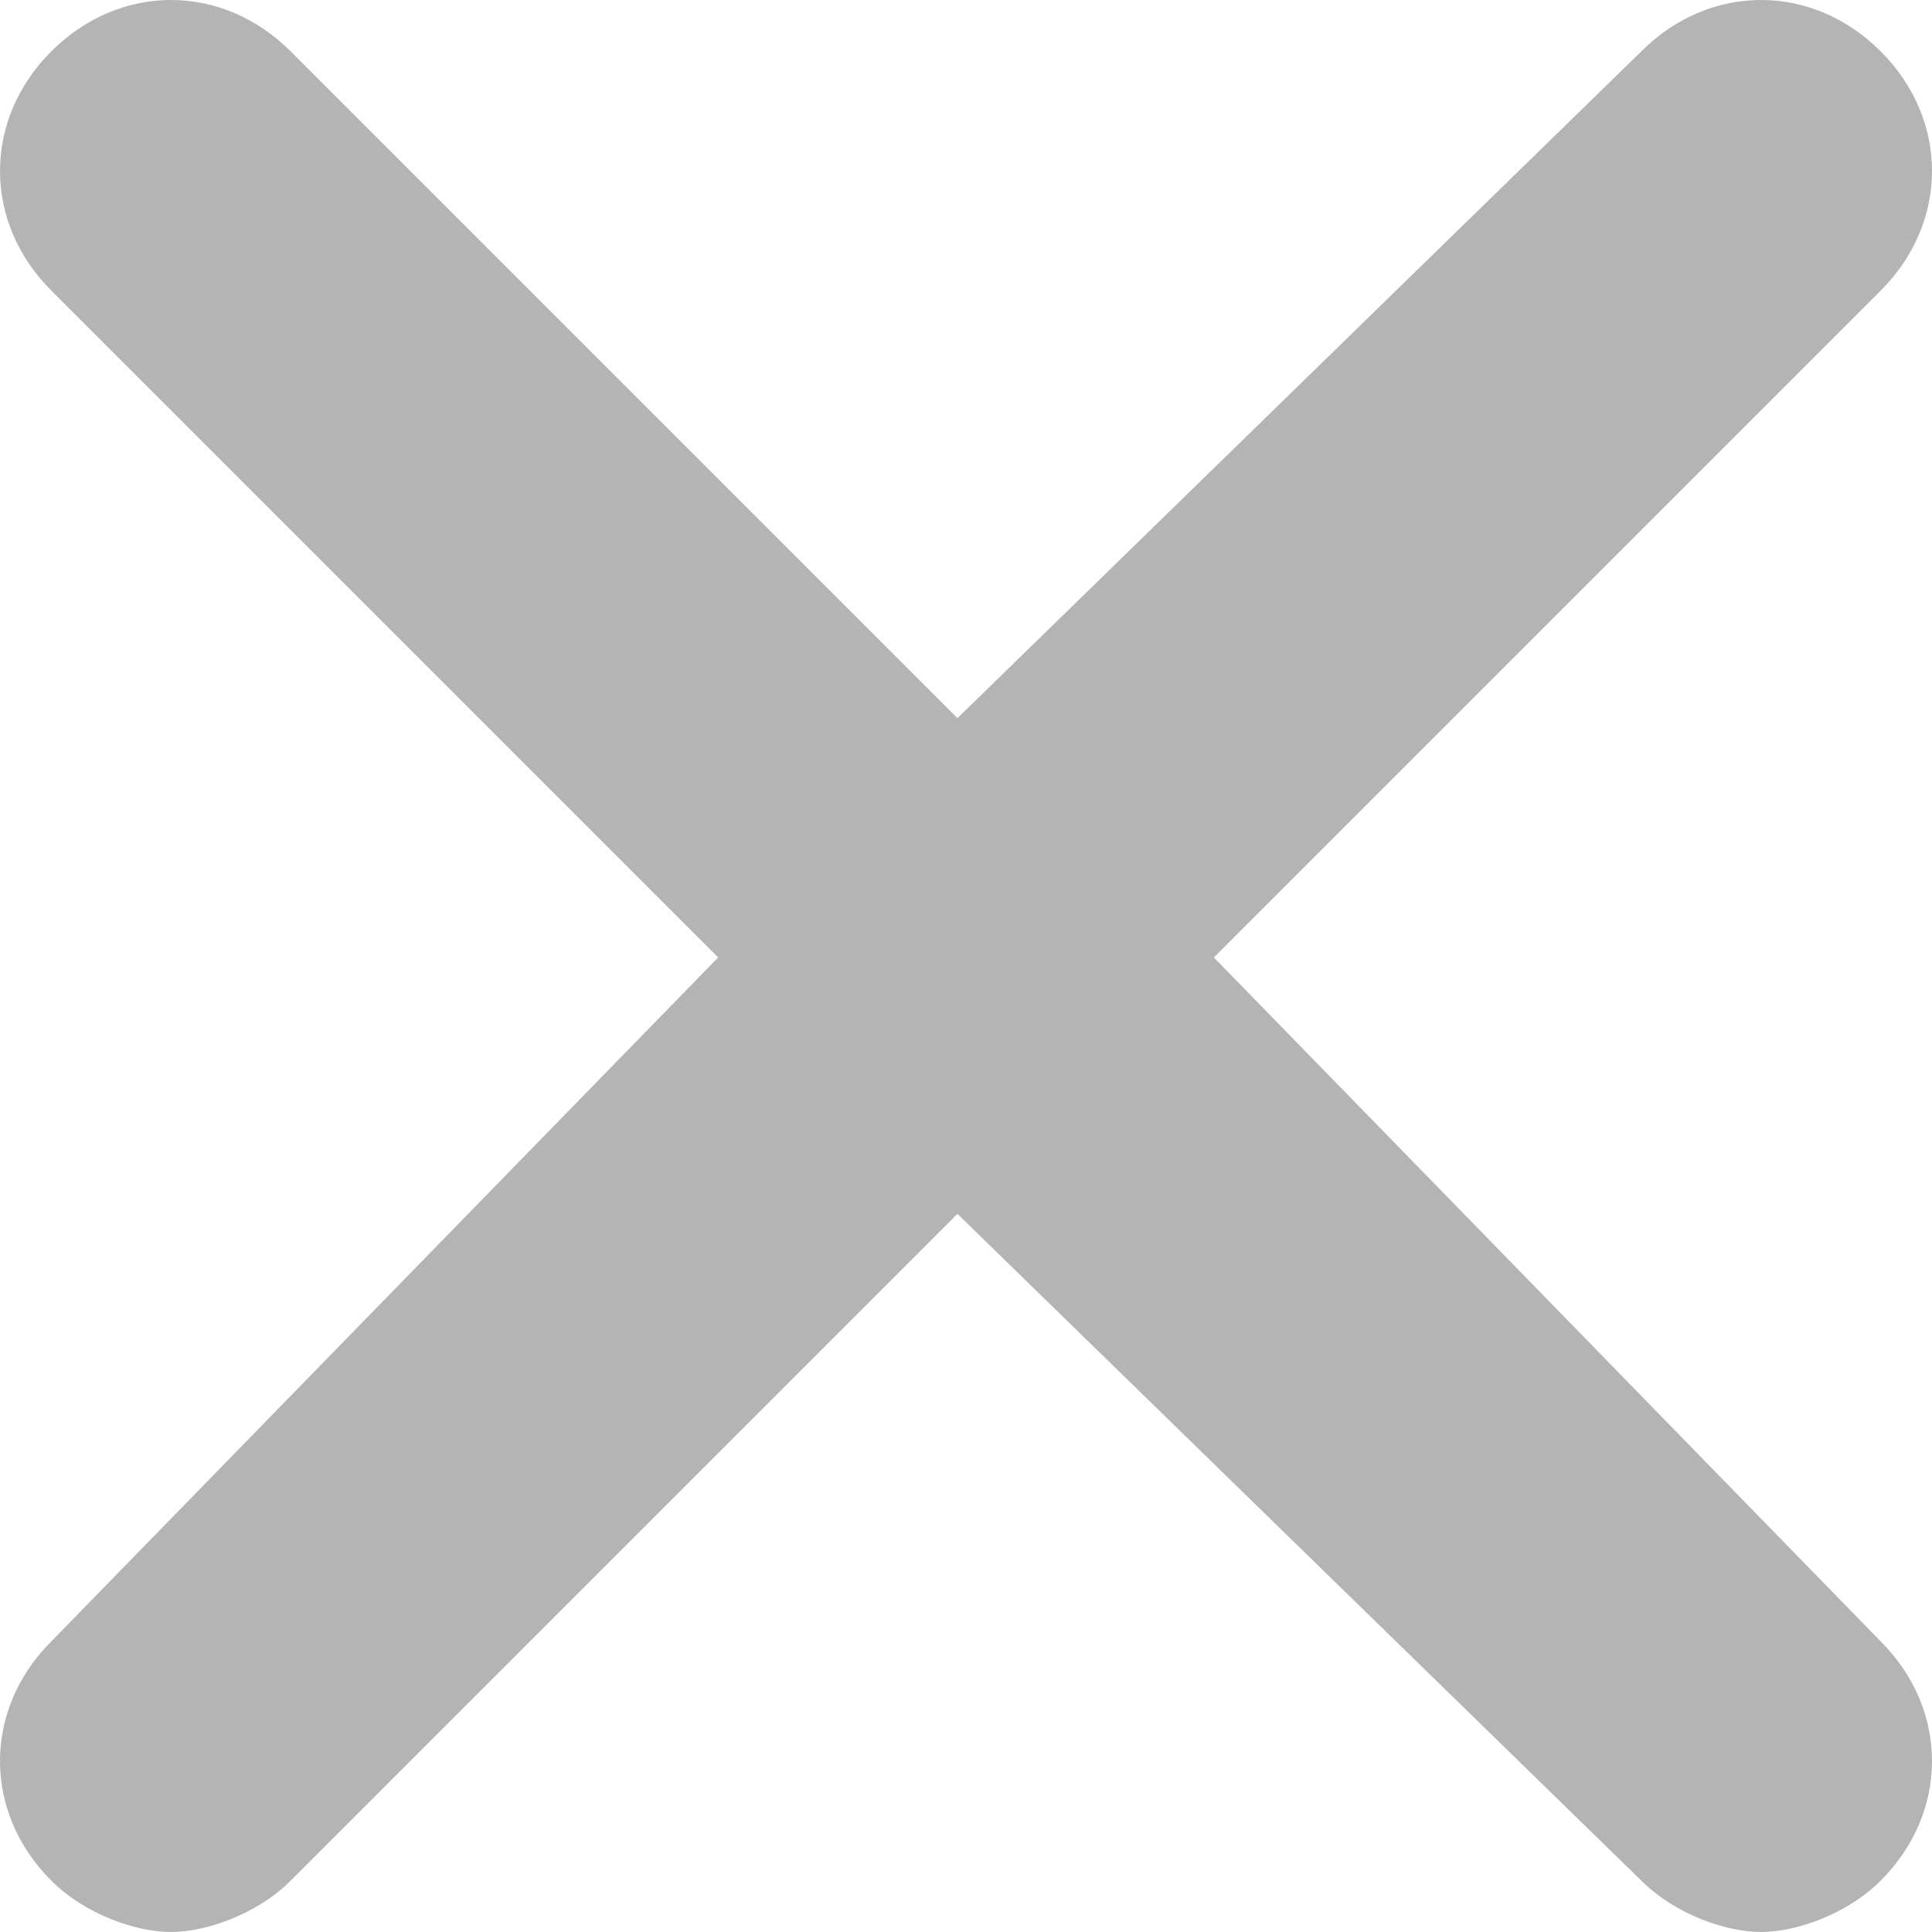 <svg width="14" height="14" viewBox="0 0 14 14" fill="none" xmlns="http://www.w3.org/2000/svg">
<path d="M8.796 6.938L13.628 2.106C14.124 1.611 14.124 0.867 13.628 0.372C13.133 -0.124 12.389 -0.124 11.894 0.372L6.938 5.204L2.106 0.372C1.611 -0.124 0.867 -0.124 0.372 0.372C-0.124 0.867 -0.124 1.611 0.372 2.106L5.204 6.938L0.372 11.894C-0.124 12.389 -0.124 13.133 0.372 13.628C0.619 13.876 0.991 14 1.239 14C1.487 14 1.858 13.876 2.106 13.628L6.938 8.796L11.894 13.628C12.142 13.876 12.513 14 12.761 14C13.009 14 13.38 13.876 13.628 13.628C14.124 13.133 14.124 12.389 13.628 11.894L8.796 6.938Z" fill="#B4B4B4"/>
</svg>
